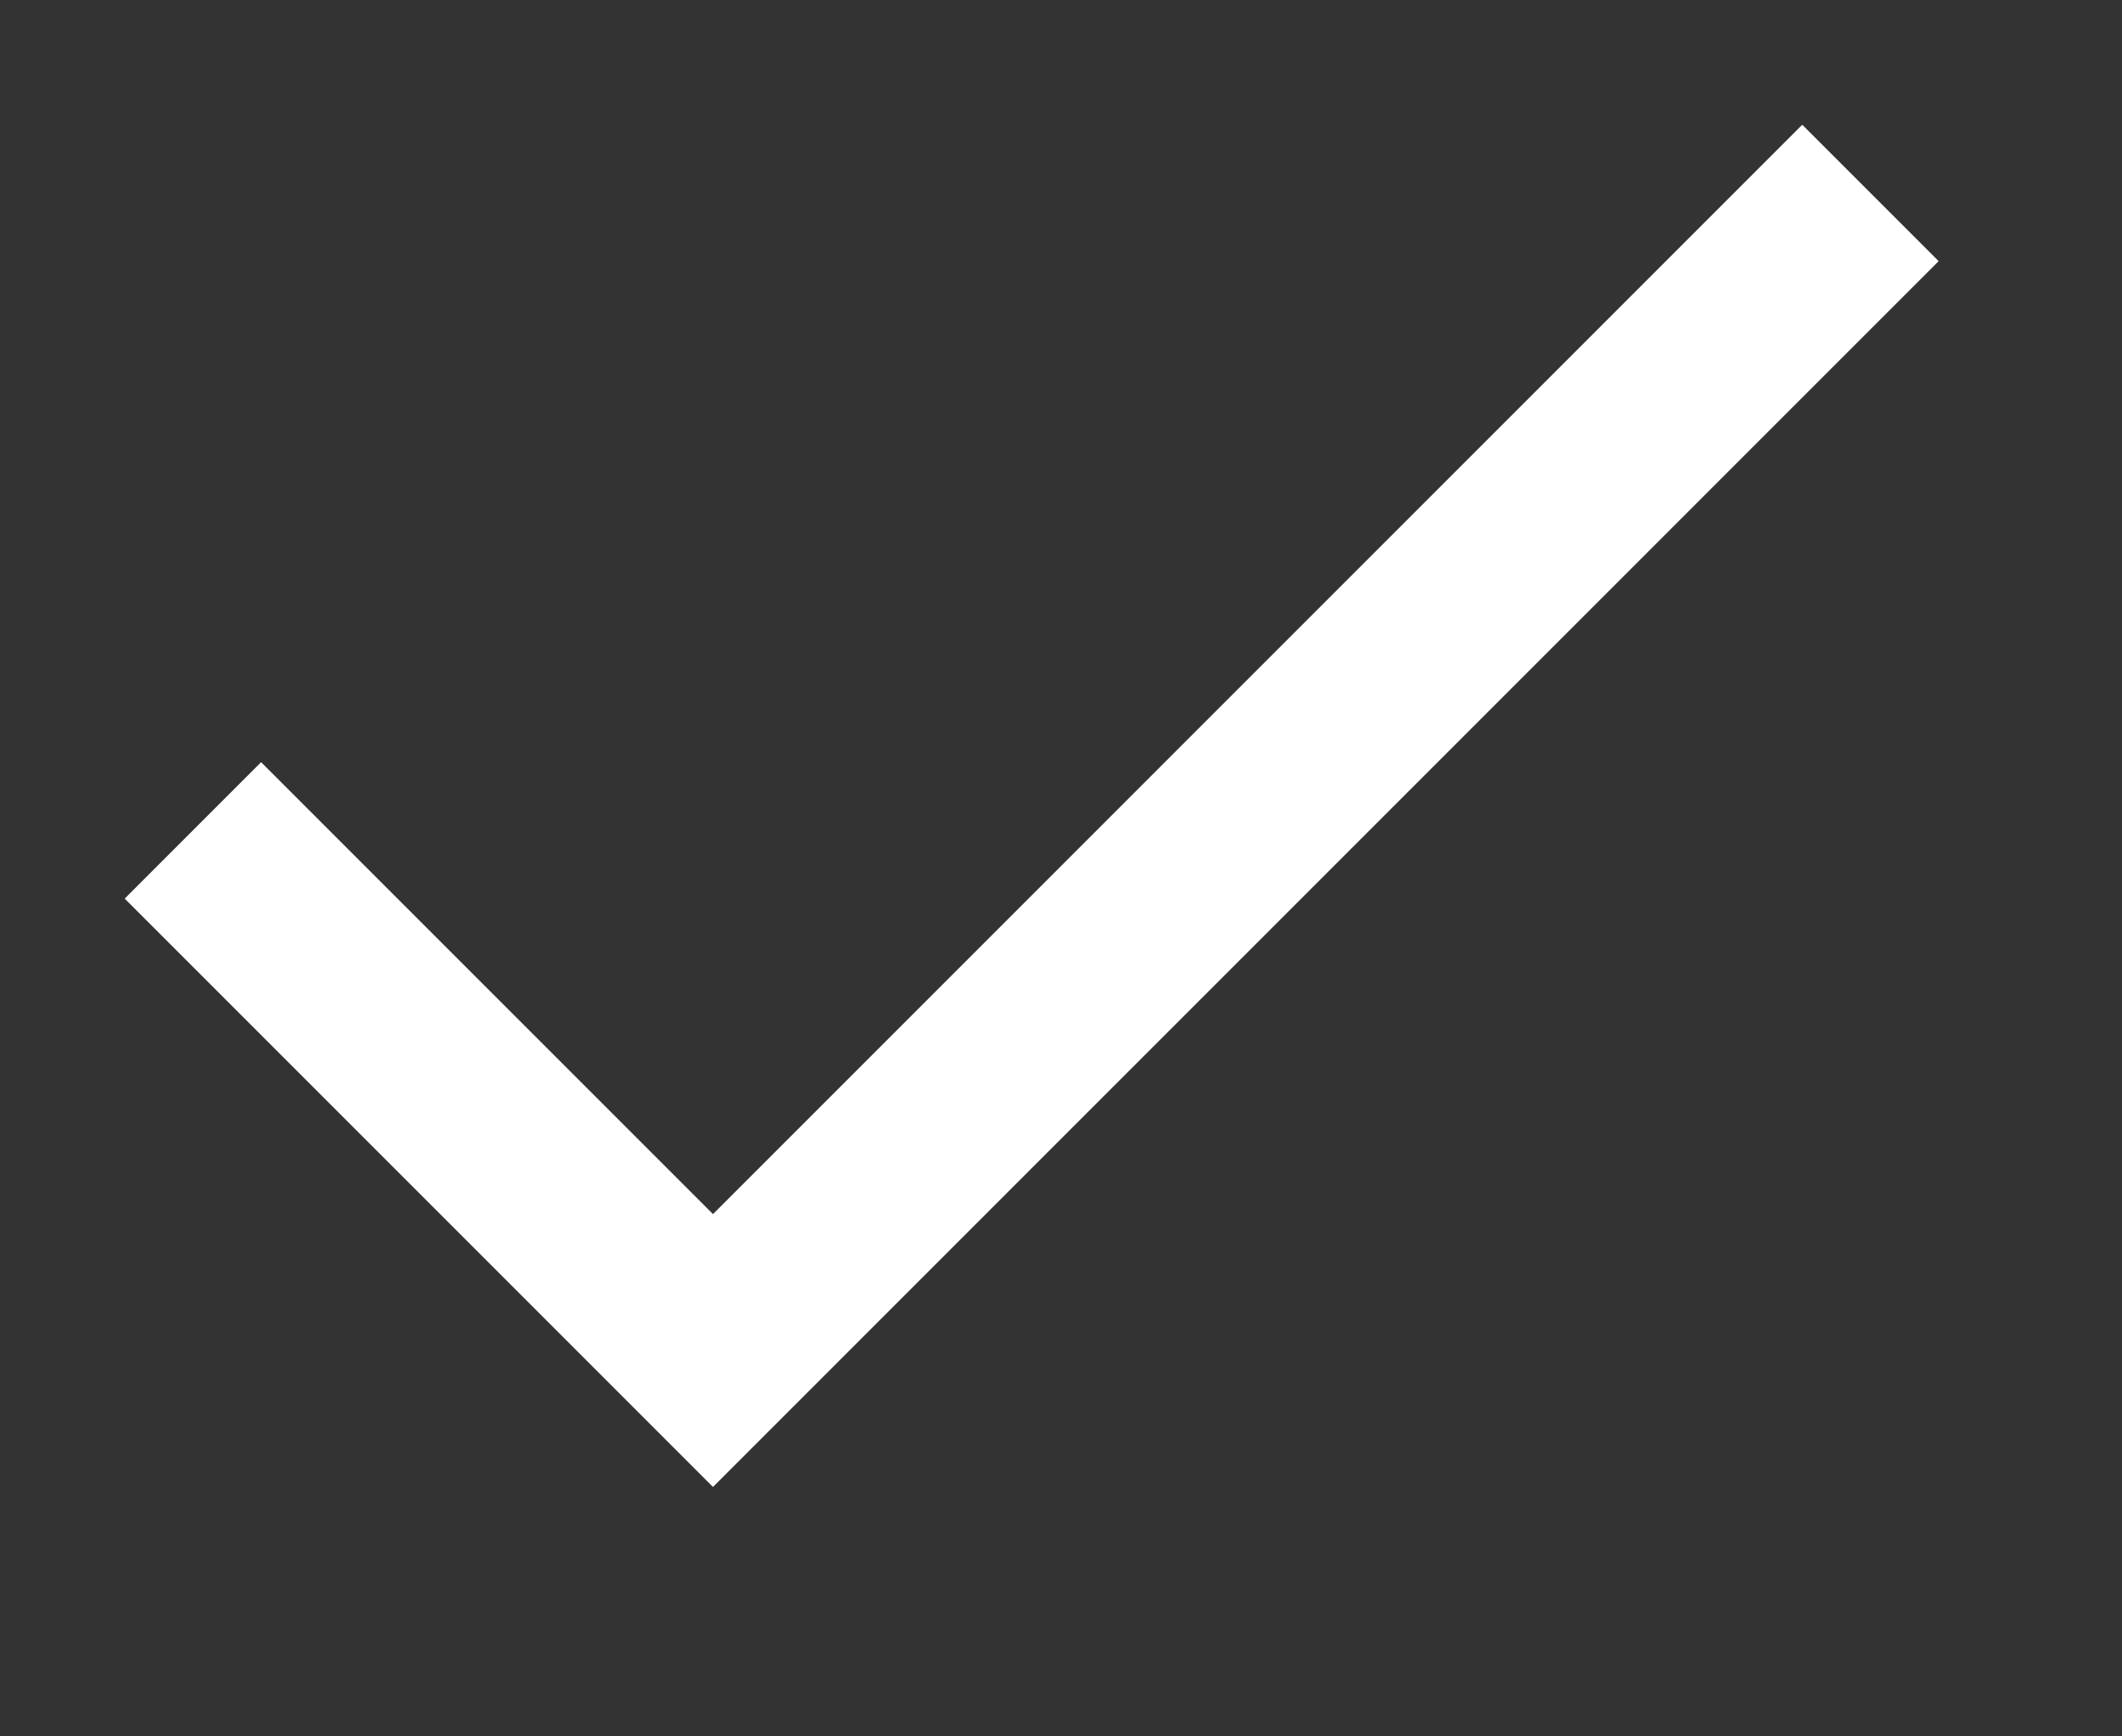 <svg xmlns="http://www.w3.org/2000/svg" width="11" height="9"><rect width="100%" height="100%" fill="#333333" stroke="none"/><path fill="none" stroke="#FFF" strokeWidth="2" d="M1 4.304L3.696 7l6-6" /></svg>